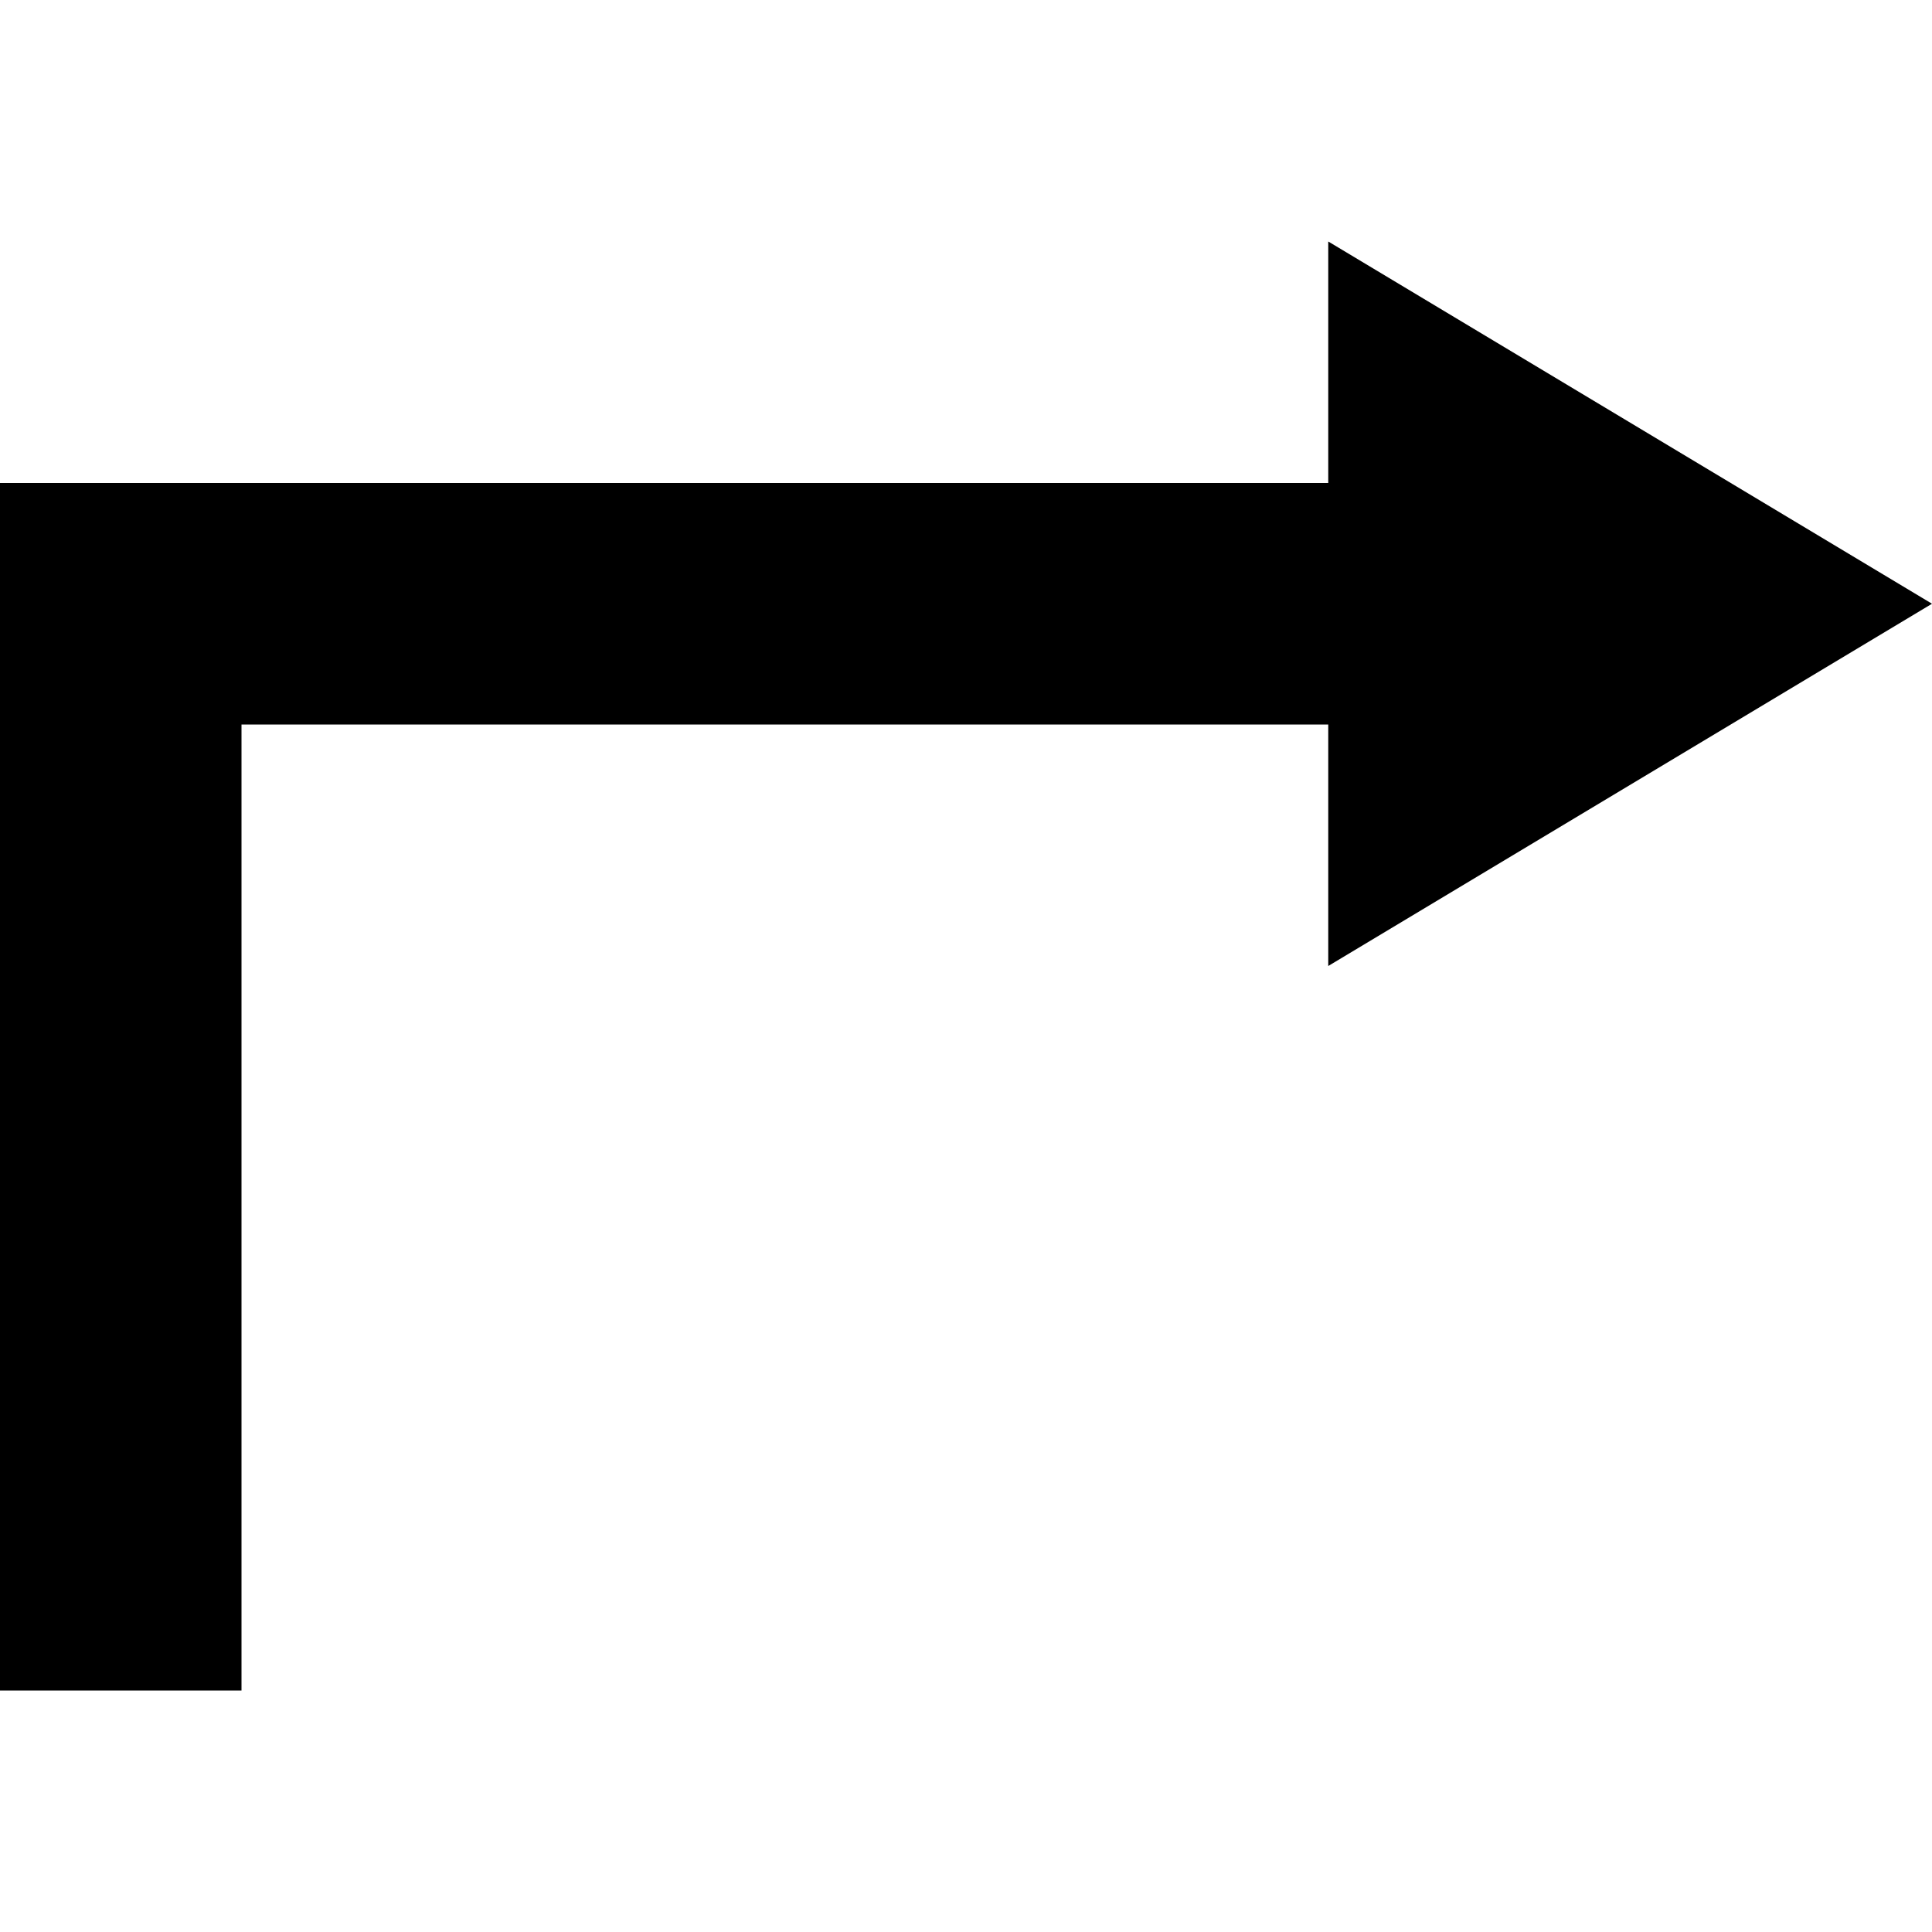<svg data-icon="arrow-right-angle" data-containerTransform="translate(0 2)" data-width="null" data-height="null" xmlns="http://www.w3.org/2000/svg" version="1.1" width="16" height="16" viewBox="0 0 16 16">
  <path d="M11 0v2h-11v10h2v-8h9v2l5-3-5-3z" transform="translate(0 2)" />
</svg>